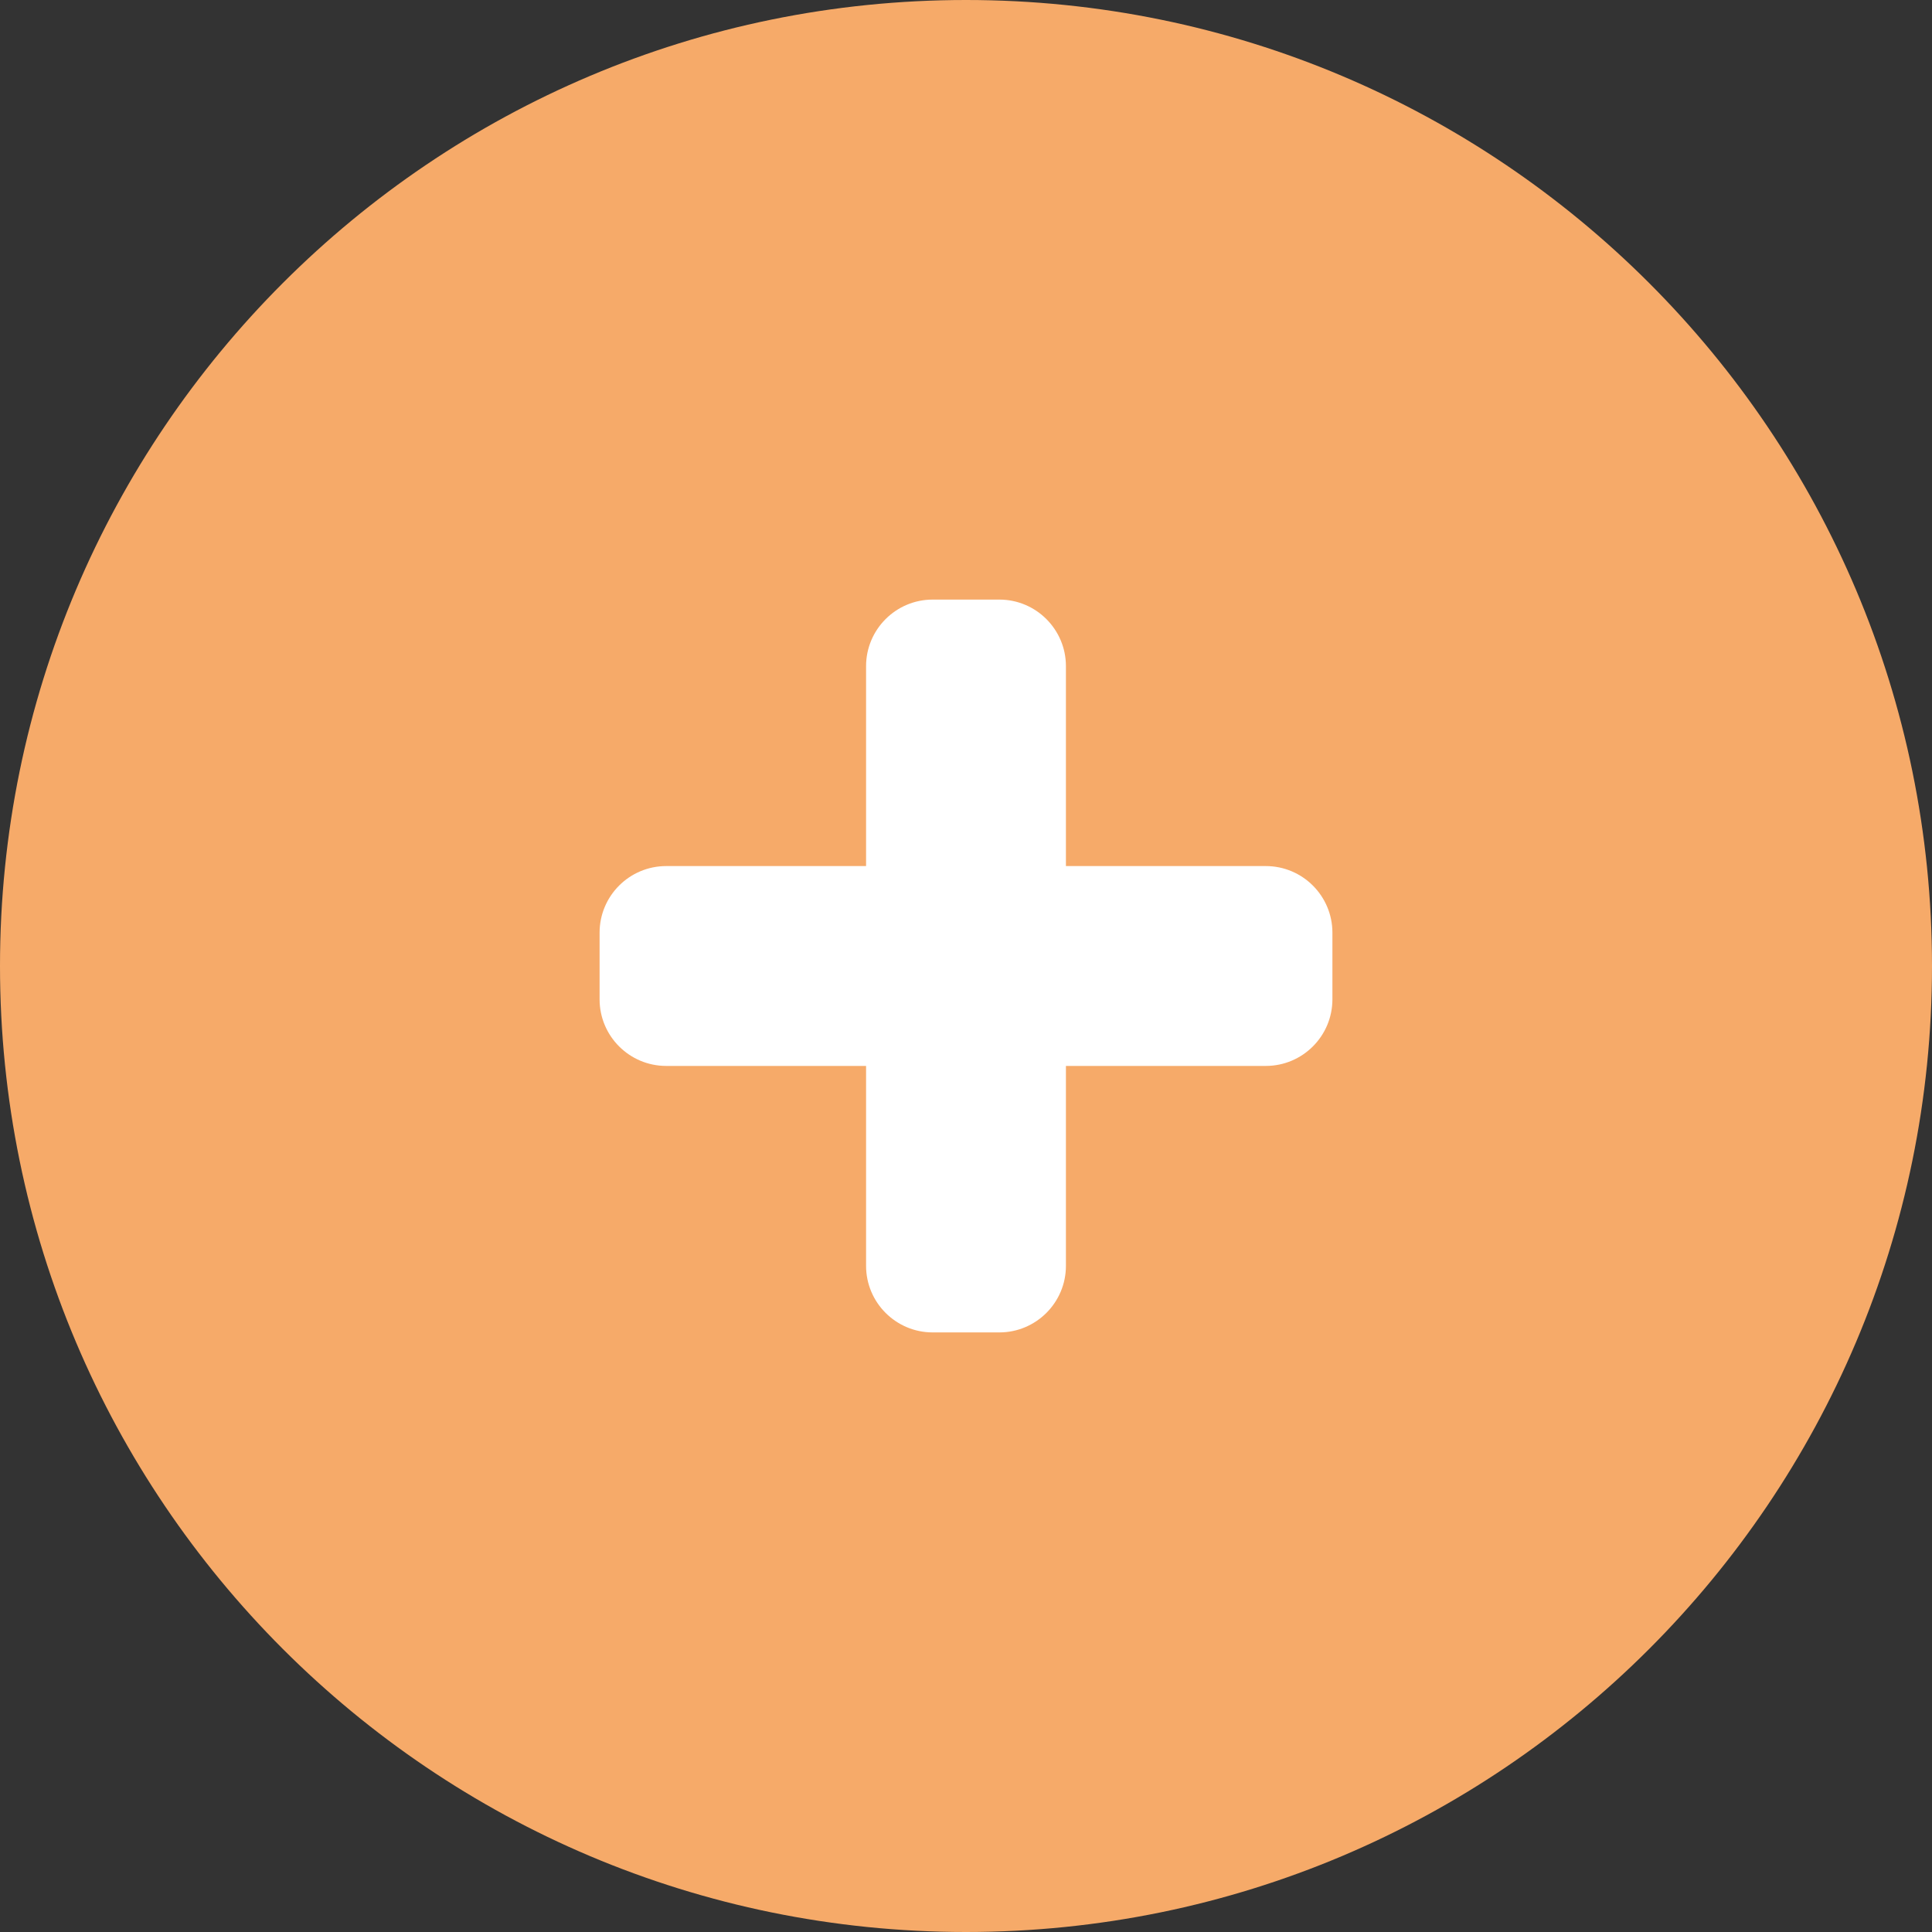 <svg width="29" height="29" fill="none" xmlns="http://www.w3.org/2000/svg"><rect width="100%" height="100%" fill="#333333" stroke="none"/><path d="M14.5 29C22.508 29 29 22.508 29 14.5C29 6.492 22.508 0 14.5 0C6.492 0 0 6.492 0 14.5C0 22.508 6.492 29 14.5 29Z" fill="#F6AA69"/><path fill-rule="evenodd" clip-rule="evenodd" d="M13 13H10C9.448 13 9 13.448 9 14V15C9 15.552 9.448 16 10 16H13V19C13 19.552 13.448 20 14 20H15C15.552 20 16 19.552 16 19V16H19C19.552 16 20 15.552 20 15V14C20 13.448 19.552 13 19 13H16V10C16 9.448 15.552 9 15 9H14C13.448 9 13 9.448 13 10V13Z" fill="#fff"/></svg>